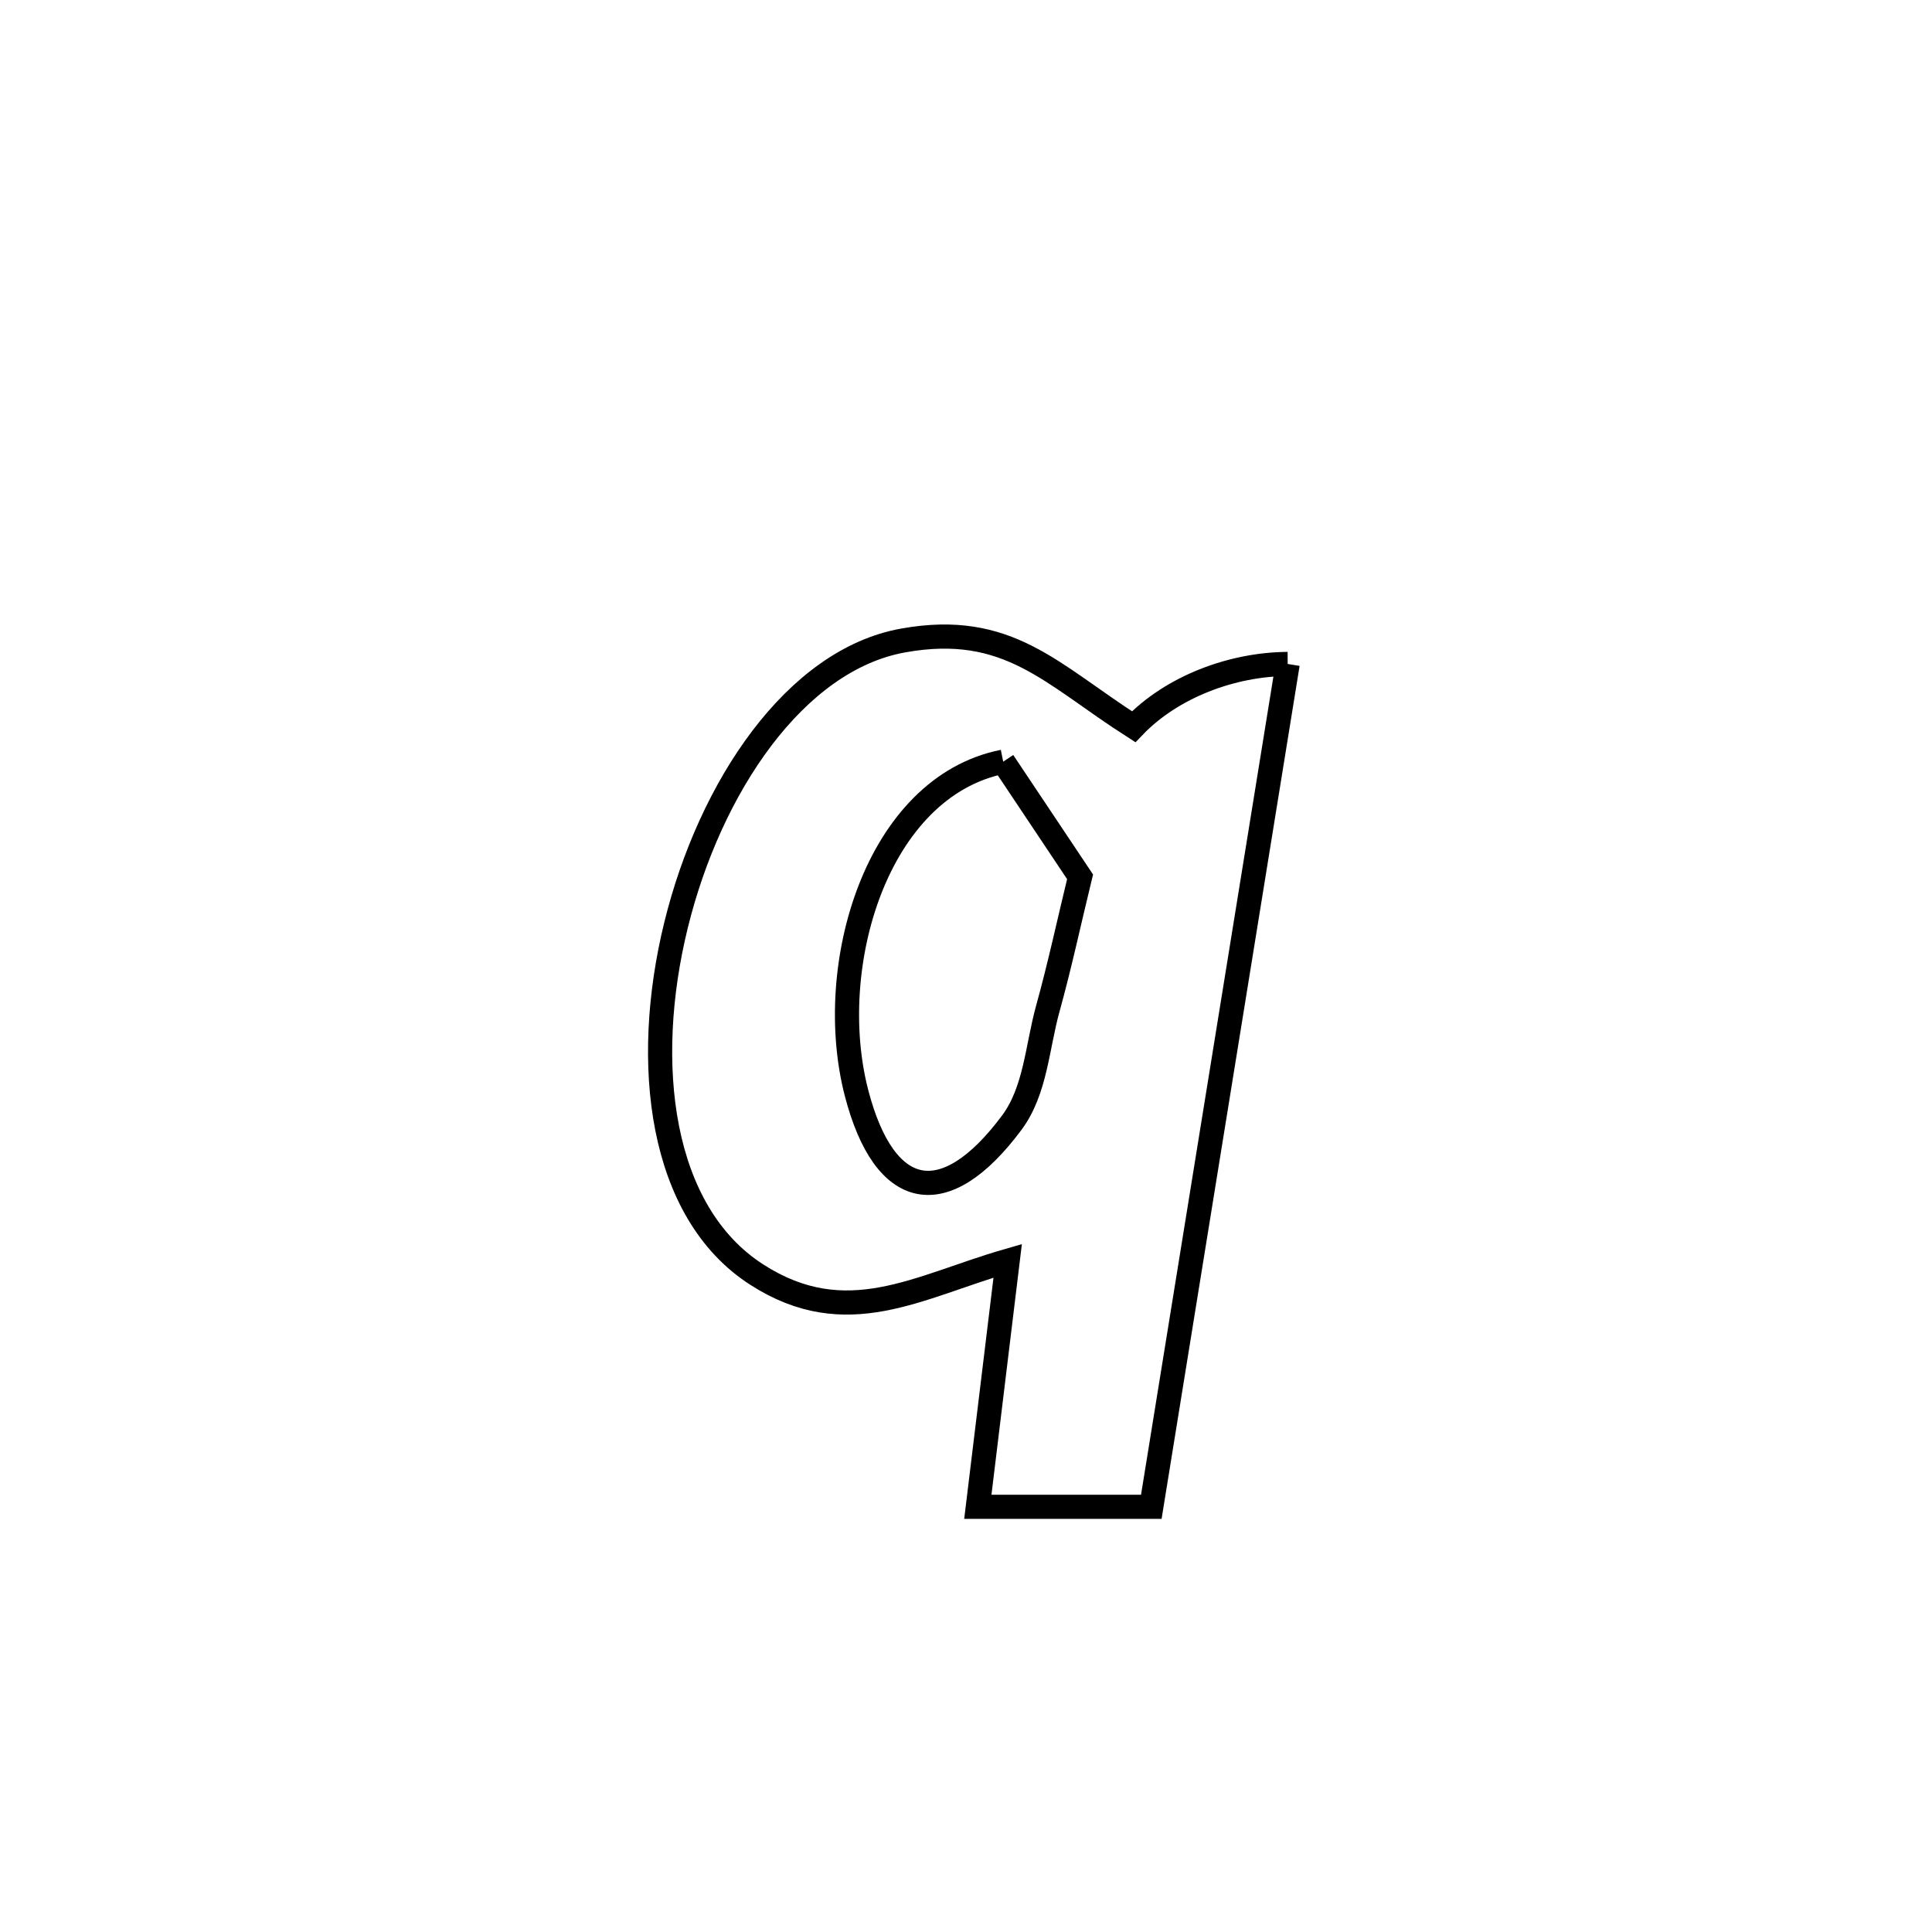 <svg xmlns="http://www.w3.org/2000/svg" viewBox="0.0 0.0 24.0 24.0" height="200px" width="200px"><path fill="none" stroke="black" stroke-width=".3" stroke-opacity="1.0"  filling="0" d="M15.996 8.248 L15.996 8.248 C15.714 9.993 15.432 11.738 15.149 13.483 C14.867 15.228 14.584 16.973 14.302 18.718 L14.302 18.718 C13.584 18.718 12.866 18.718 12.147 18.718 L12.147 18.718 C12.271 17.699 12.395 16.681 12.518 15.662 L12.518 15.662 C11.404 15.983 10.517 16.551 9.401 15.834 C8.192 15.057 7.976 13.208 8.398 11.492 C8.819 9.777 9.879 8.195 11.221 7.956 C12.524 7.723 13.06 8.374 14.083 9.028 L14.083 9.028 C14.559 8.53 15.308 8.252 15.996 8.248 L15.996 8.248"></path>
<path fill="none" stroke="black" stroke-width=".3" stroke-opacity="1.0"  filling="0" d="M12.462 9.462 L12.462 9.462 C12.78 9.939 13.099 10.415 13.417 10.892 L13.417 10.892 C13.284 11.437 13.167 11.986 13.017 12.527 C12.884 13.005 12.865 13.549 12.568 13.947 C11.733 15.068 10.988 14.913 10.641 13.581 C10.231 12.006 10.888 9.775 12.462 9.462 L12.462 9.462"></path></svg>